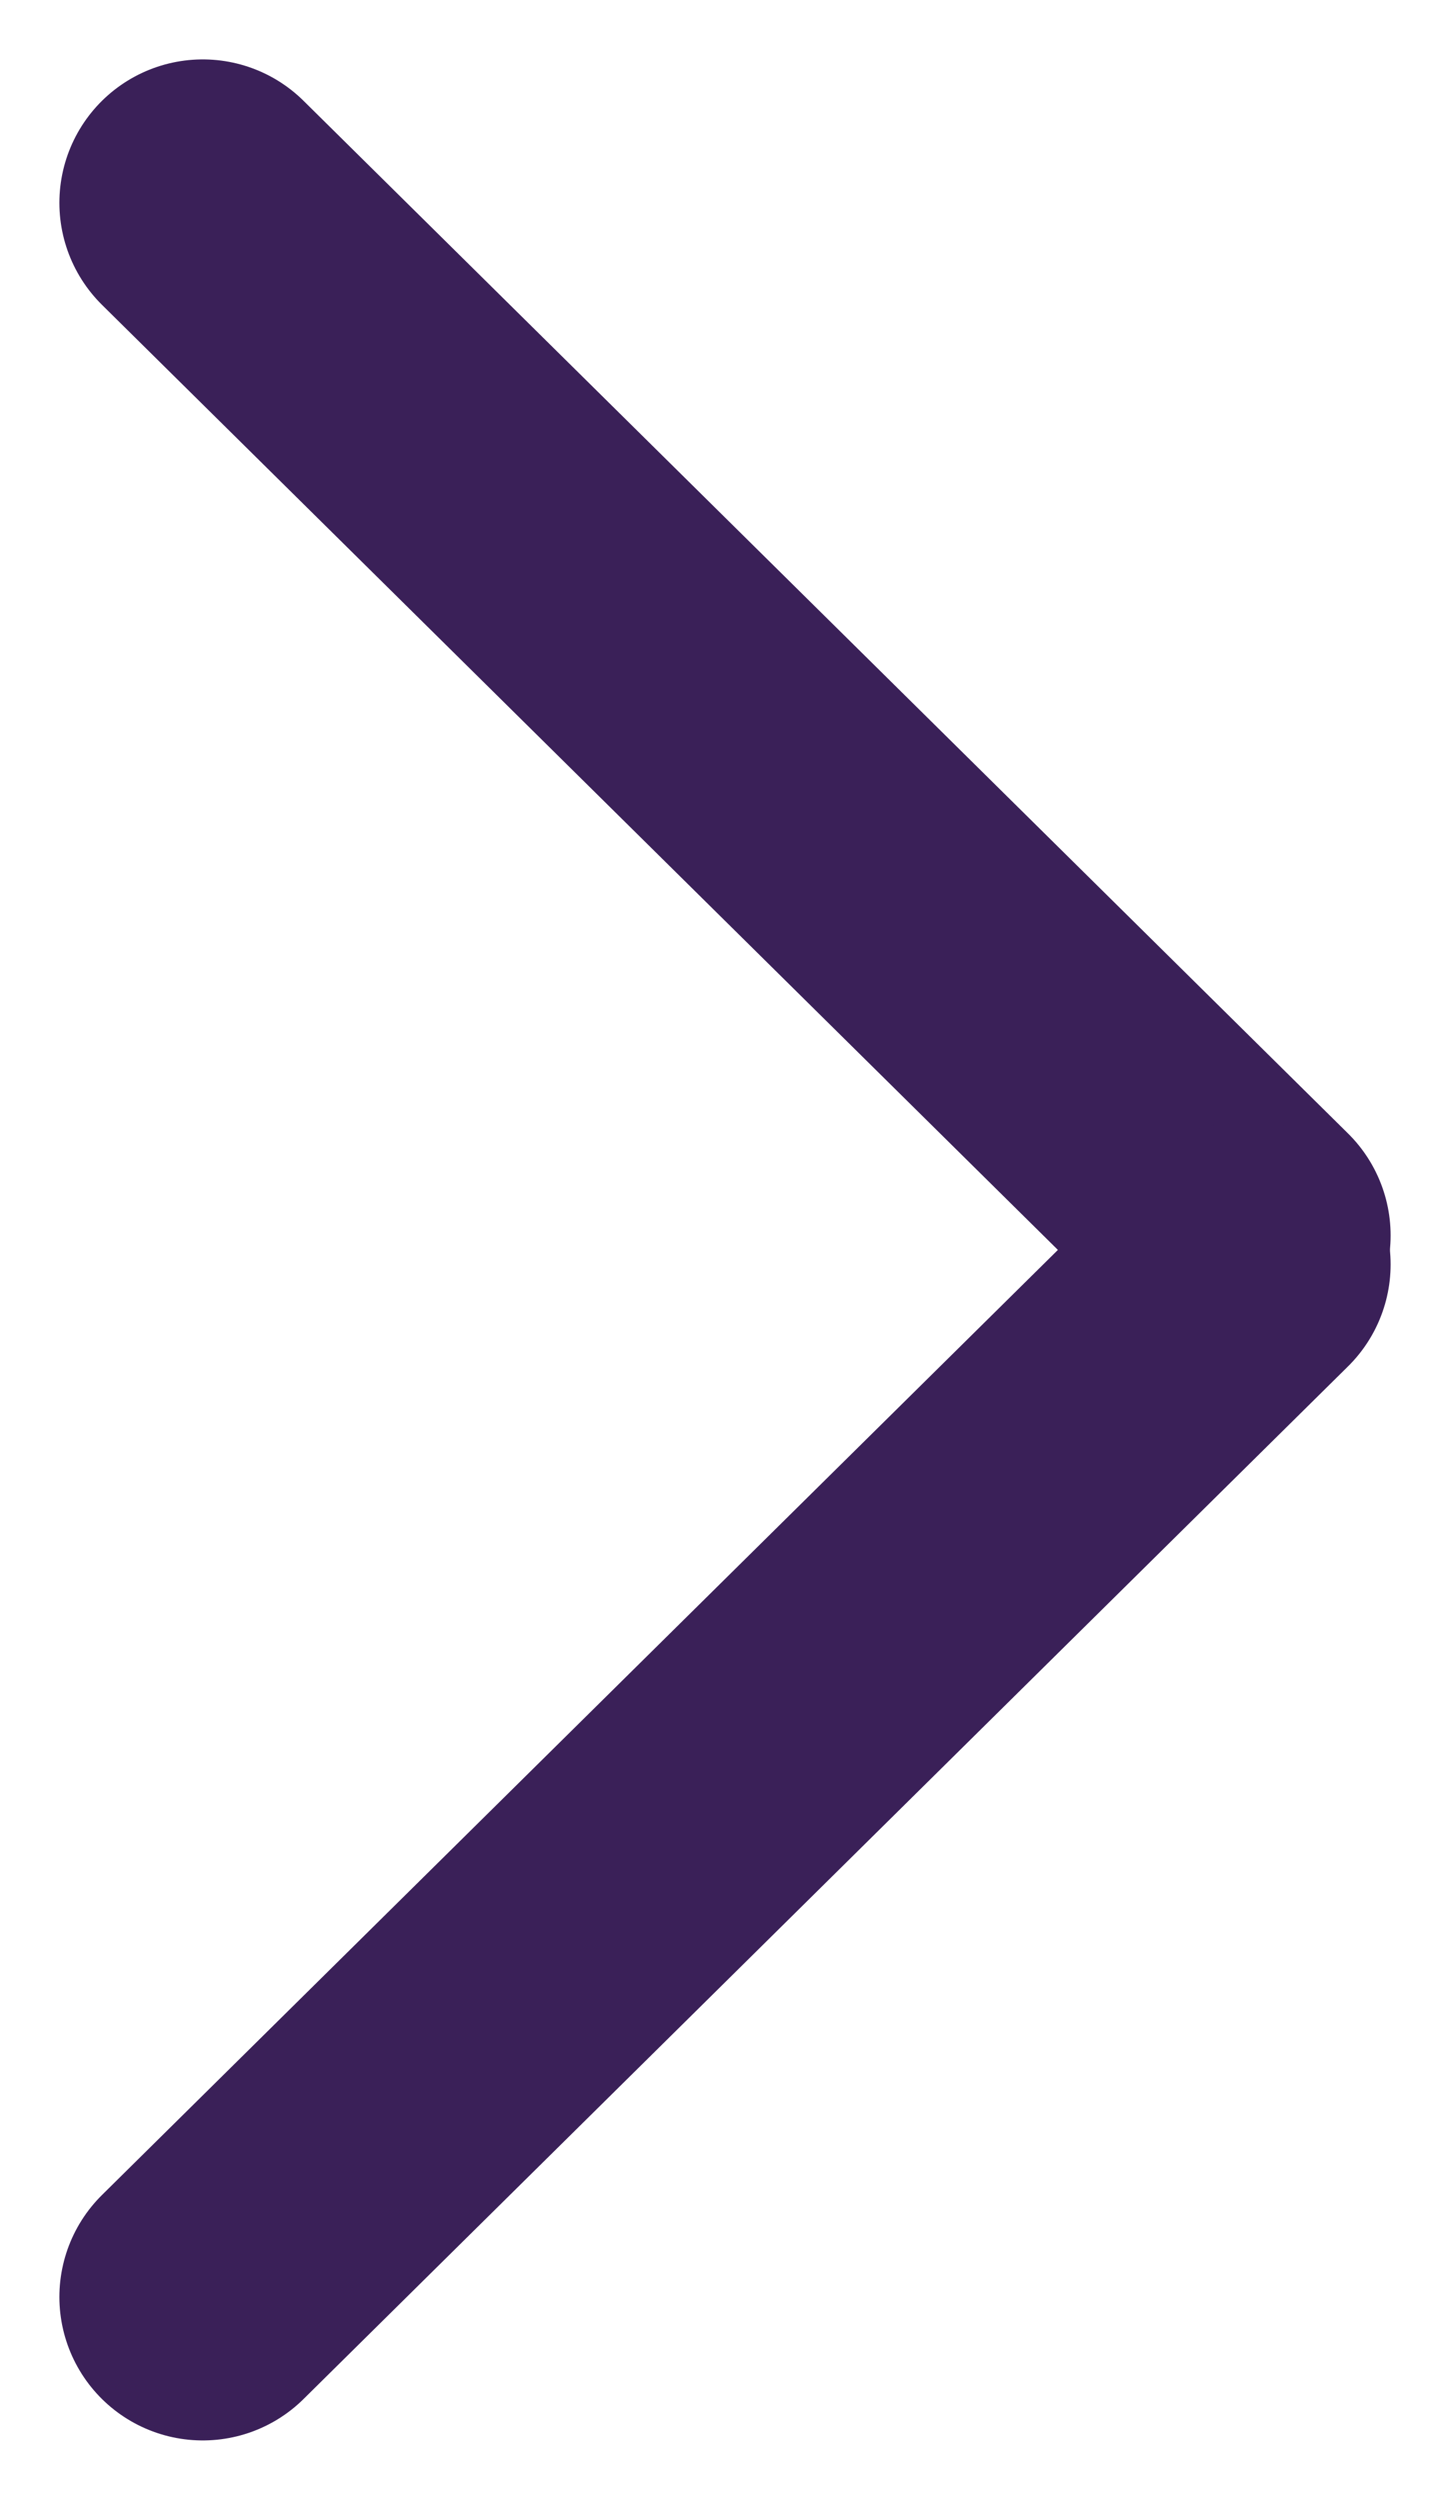<svg xmlns="http://www.w3.org/2000/svg" width="50.566" height="87.15" viewBox="0 0 50.566 87.15">
  <defs>
    <style>
      .cls-1 {
        fill: none;
        stroke: #3a2058;
        stroke-linecap: round;
        stroke-width: 10px;
      }
    </style>
  </defs>
  <g id="Group_3042" data-name="Group 3042" transform="translate(-2671.005 -296.421)">
    <line id="Line_57" data-name="Line 57" class="cls-1" x2="36.424" y2="36" transform="translate(2678.076 303.492)"/>
    <line id="Line_58" data-name="Line 58" class="cls-1" y1="36" x2="36.424" transform="translate(2678.076 340.5)"/>
  </g>
</svg>
